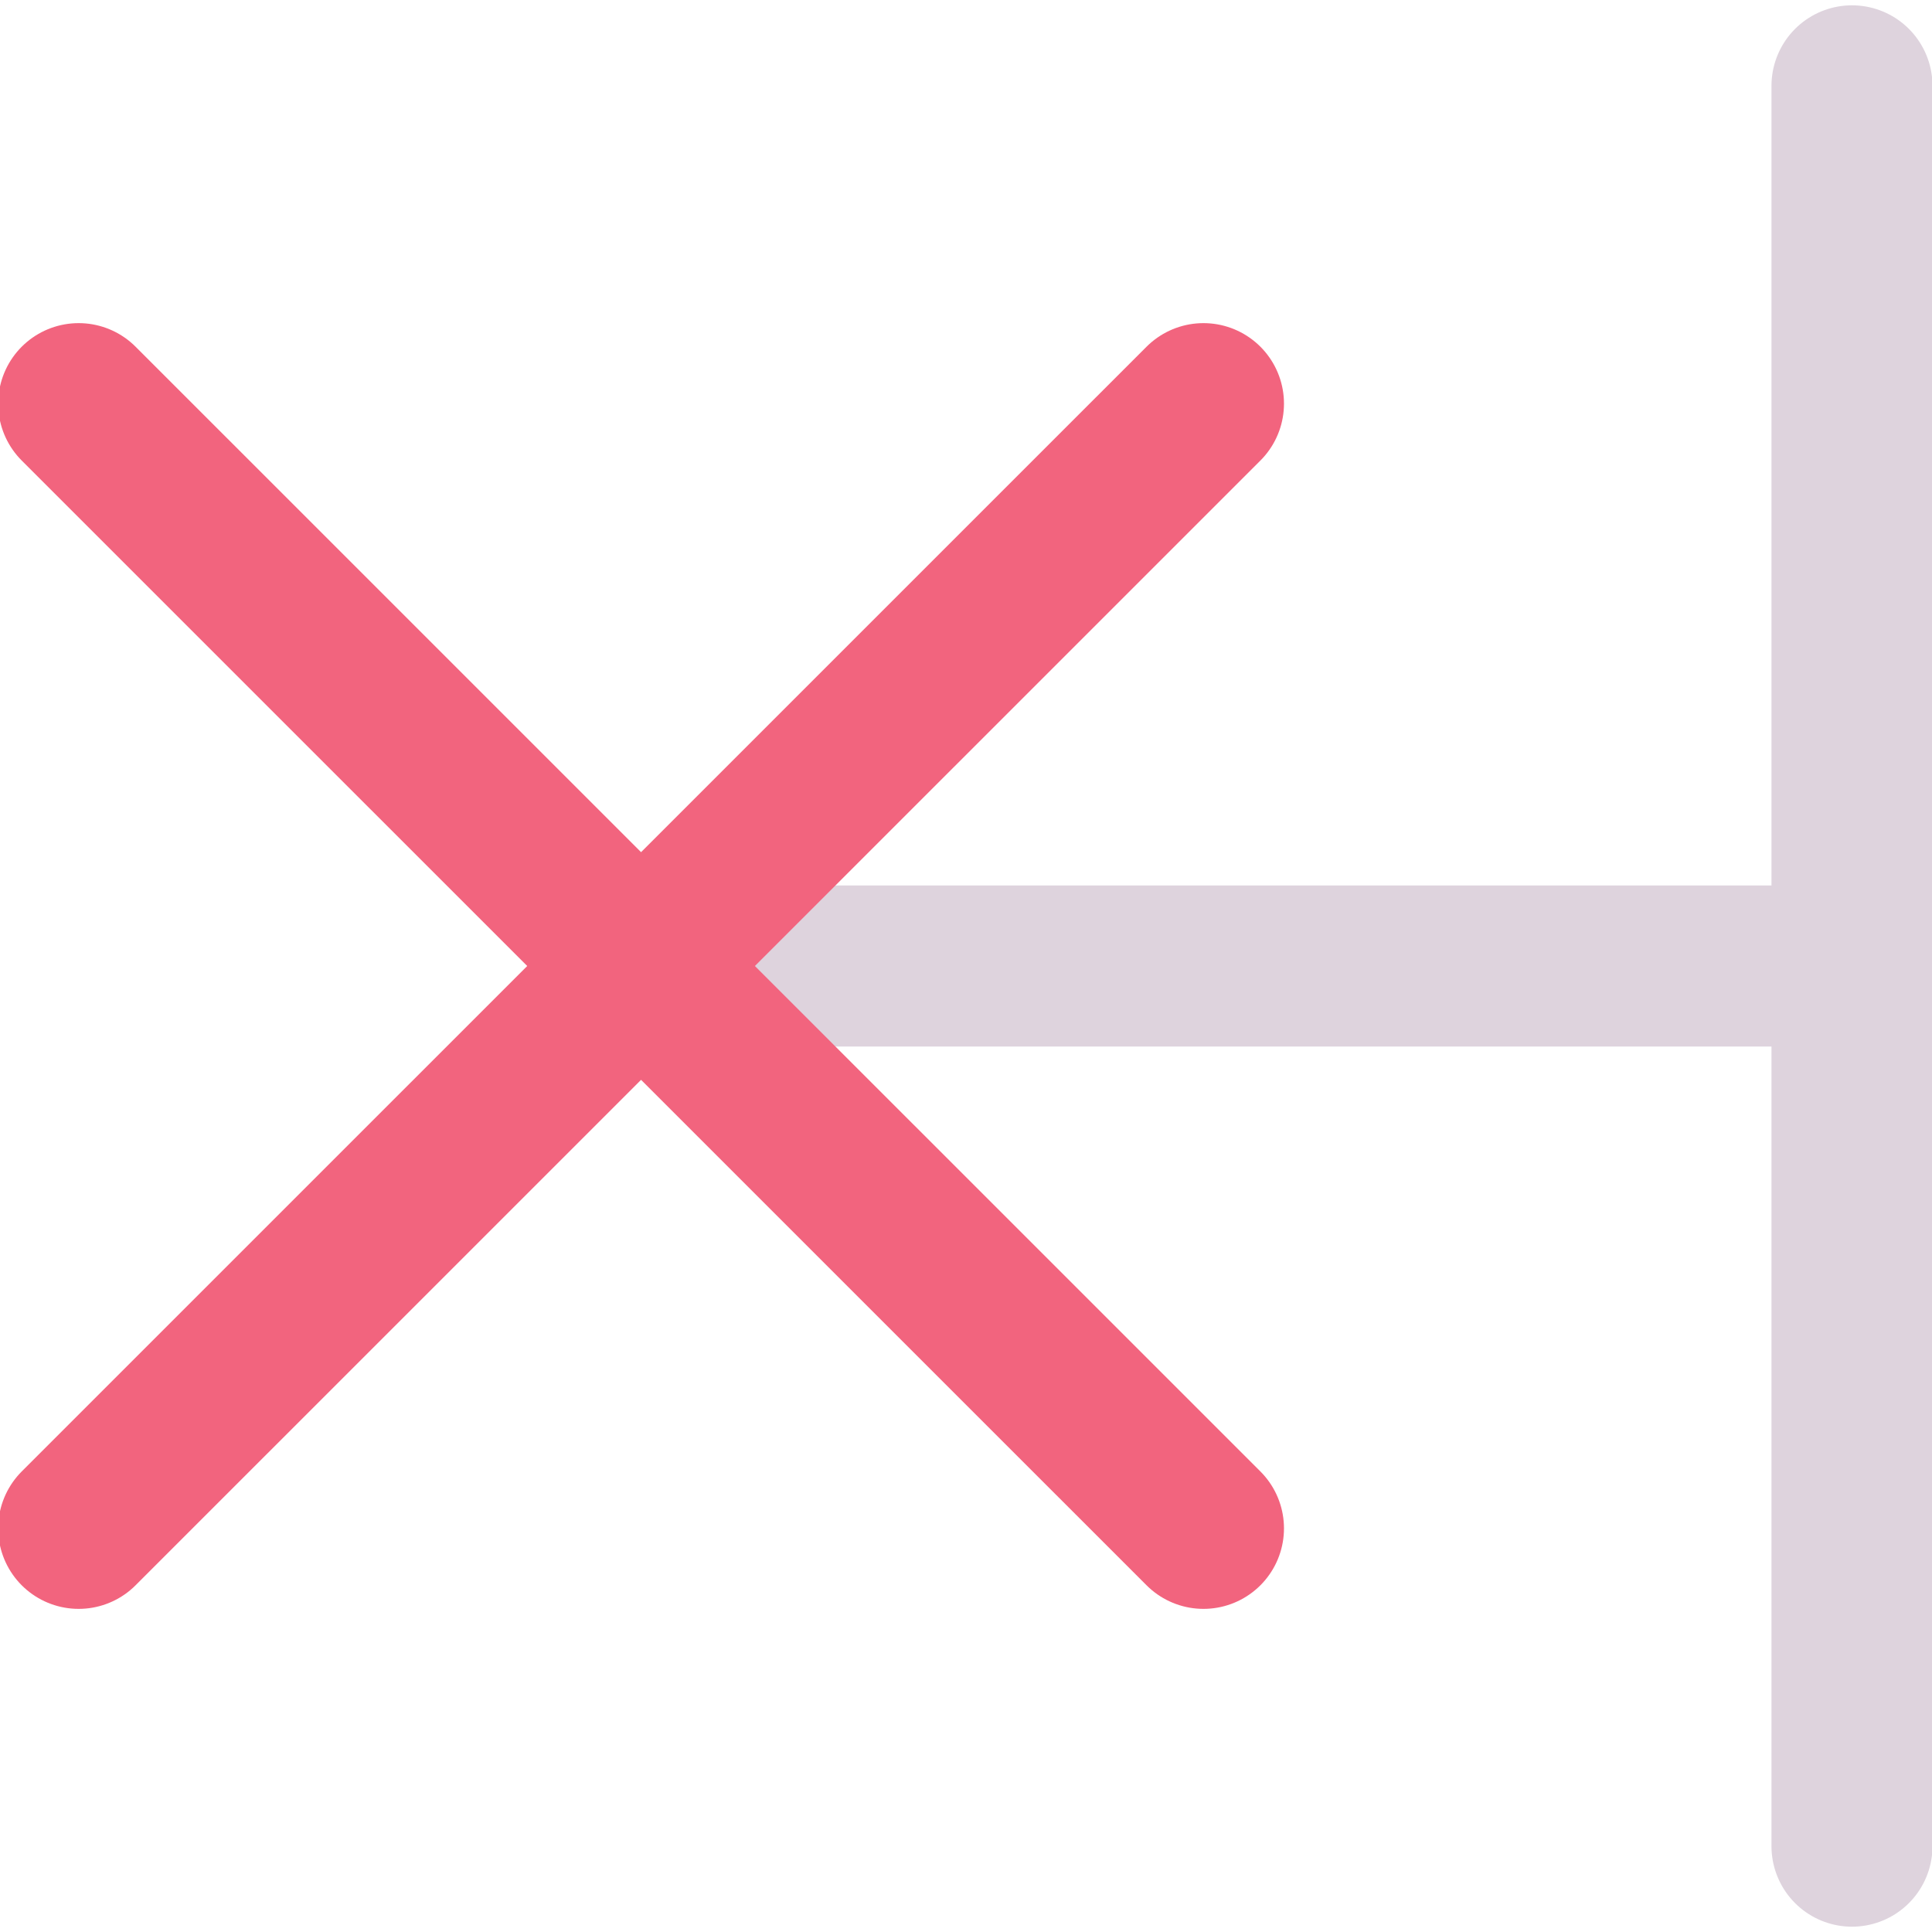 <?xml version="1.0" encoding="UTF-8" standalone="no"?>
<svg xmlns:dc="http://purl.org/dc/elements/1.1/"
   xmlns:cc="http://creativecommons.org/ns#"
   xmlns:rdf="http://www.w3.org/1999/02/22-rdf-syntax-ns#"
   xmlns:svg="http://www.w3.org/2000/svg"
   xmlns="http://www.w3.org/2000/svg"
   xmlns:sodipodi="http://sodipodi.sourceforge.net/DTD/sodipodi-0.dtd"
   xmlns:inkscape="http://www.inkscape.org/namespaces/inkscape" id="Слой_1" data-name="Слой 1" viewBox="0 0 24 24" version="1.1" sodipodi:docname="pintype_noconnect.svg" inkscape:version="1.0.1 (3bc2e813f5, 2020-09-07)">
   <sodipodi:namedview pagecolor="#ffffff" bordercolor="#666666" borderopacity="1" objecttolerance="10" gridtolerance="10" guidetolerance="10" inkscape:pageopacity="0" inkscape:pageshadow="2" inkscape:window-width="1609" inkscape:window-height="1286" id="namedview30" showgrid="true" inkscape:zoom="27.961538" inkscape:cx="3.3259971" inkscape:cy="13" inkscape:window-x="0" inkscape:window-y="37" inkscape:window-maximized="0" inkscape:document-rotation="0" inkscape:current-layer="Слой_1">
      <inkscape:grid type="xygrid" id="grid_kicad" spacingx="0.5" spacingy="0.5" color="#9999ff" opacity="0.13" empspacing="2" />
   </sodipodi:namedview>
   <defs id="defs159193">
      <style id="style159191">.cls-1,.cls-2{fill:none;stroke-linecap:round;stroke-linejoin:round;stroke-width:2px;}.cls-1{stroke:#DED3DD;}.cls-2{stroke:#f2647e;}</style>
   </defs>
   <title id="title159195">pintype_noconnect</title>
   <line class="cls-1" x1="7.823" y1="12" x2="22.605" y2="12" id="line159197" />
   <line class="cls-1" x1="23.006" y1="1.066" x2="23.006" y2="22.934" id="line159199" />
   <line class="cls-2" x1="14.95" y1="5.014" x2="0.977" y2="18.986" id="line159201" />
   <line class="cls-2" x1="14.95" y1="18.986" x2="0.977" y2="5.014" id="line159203" />
</svg>
